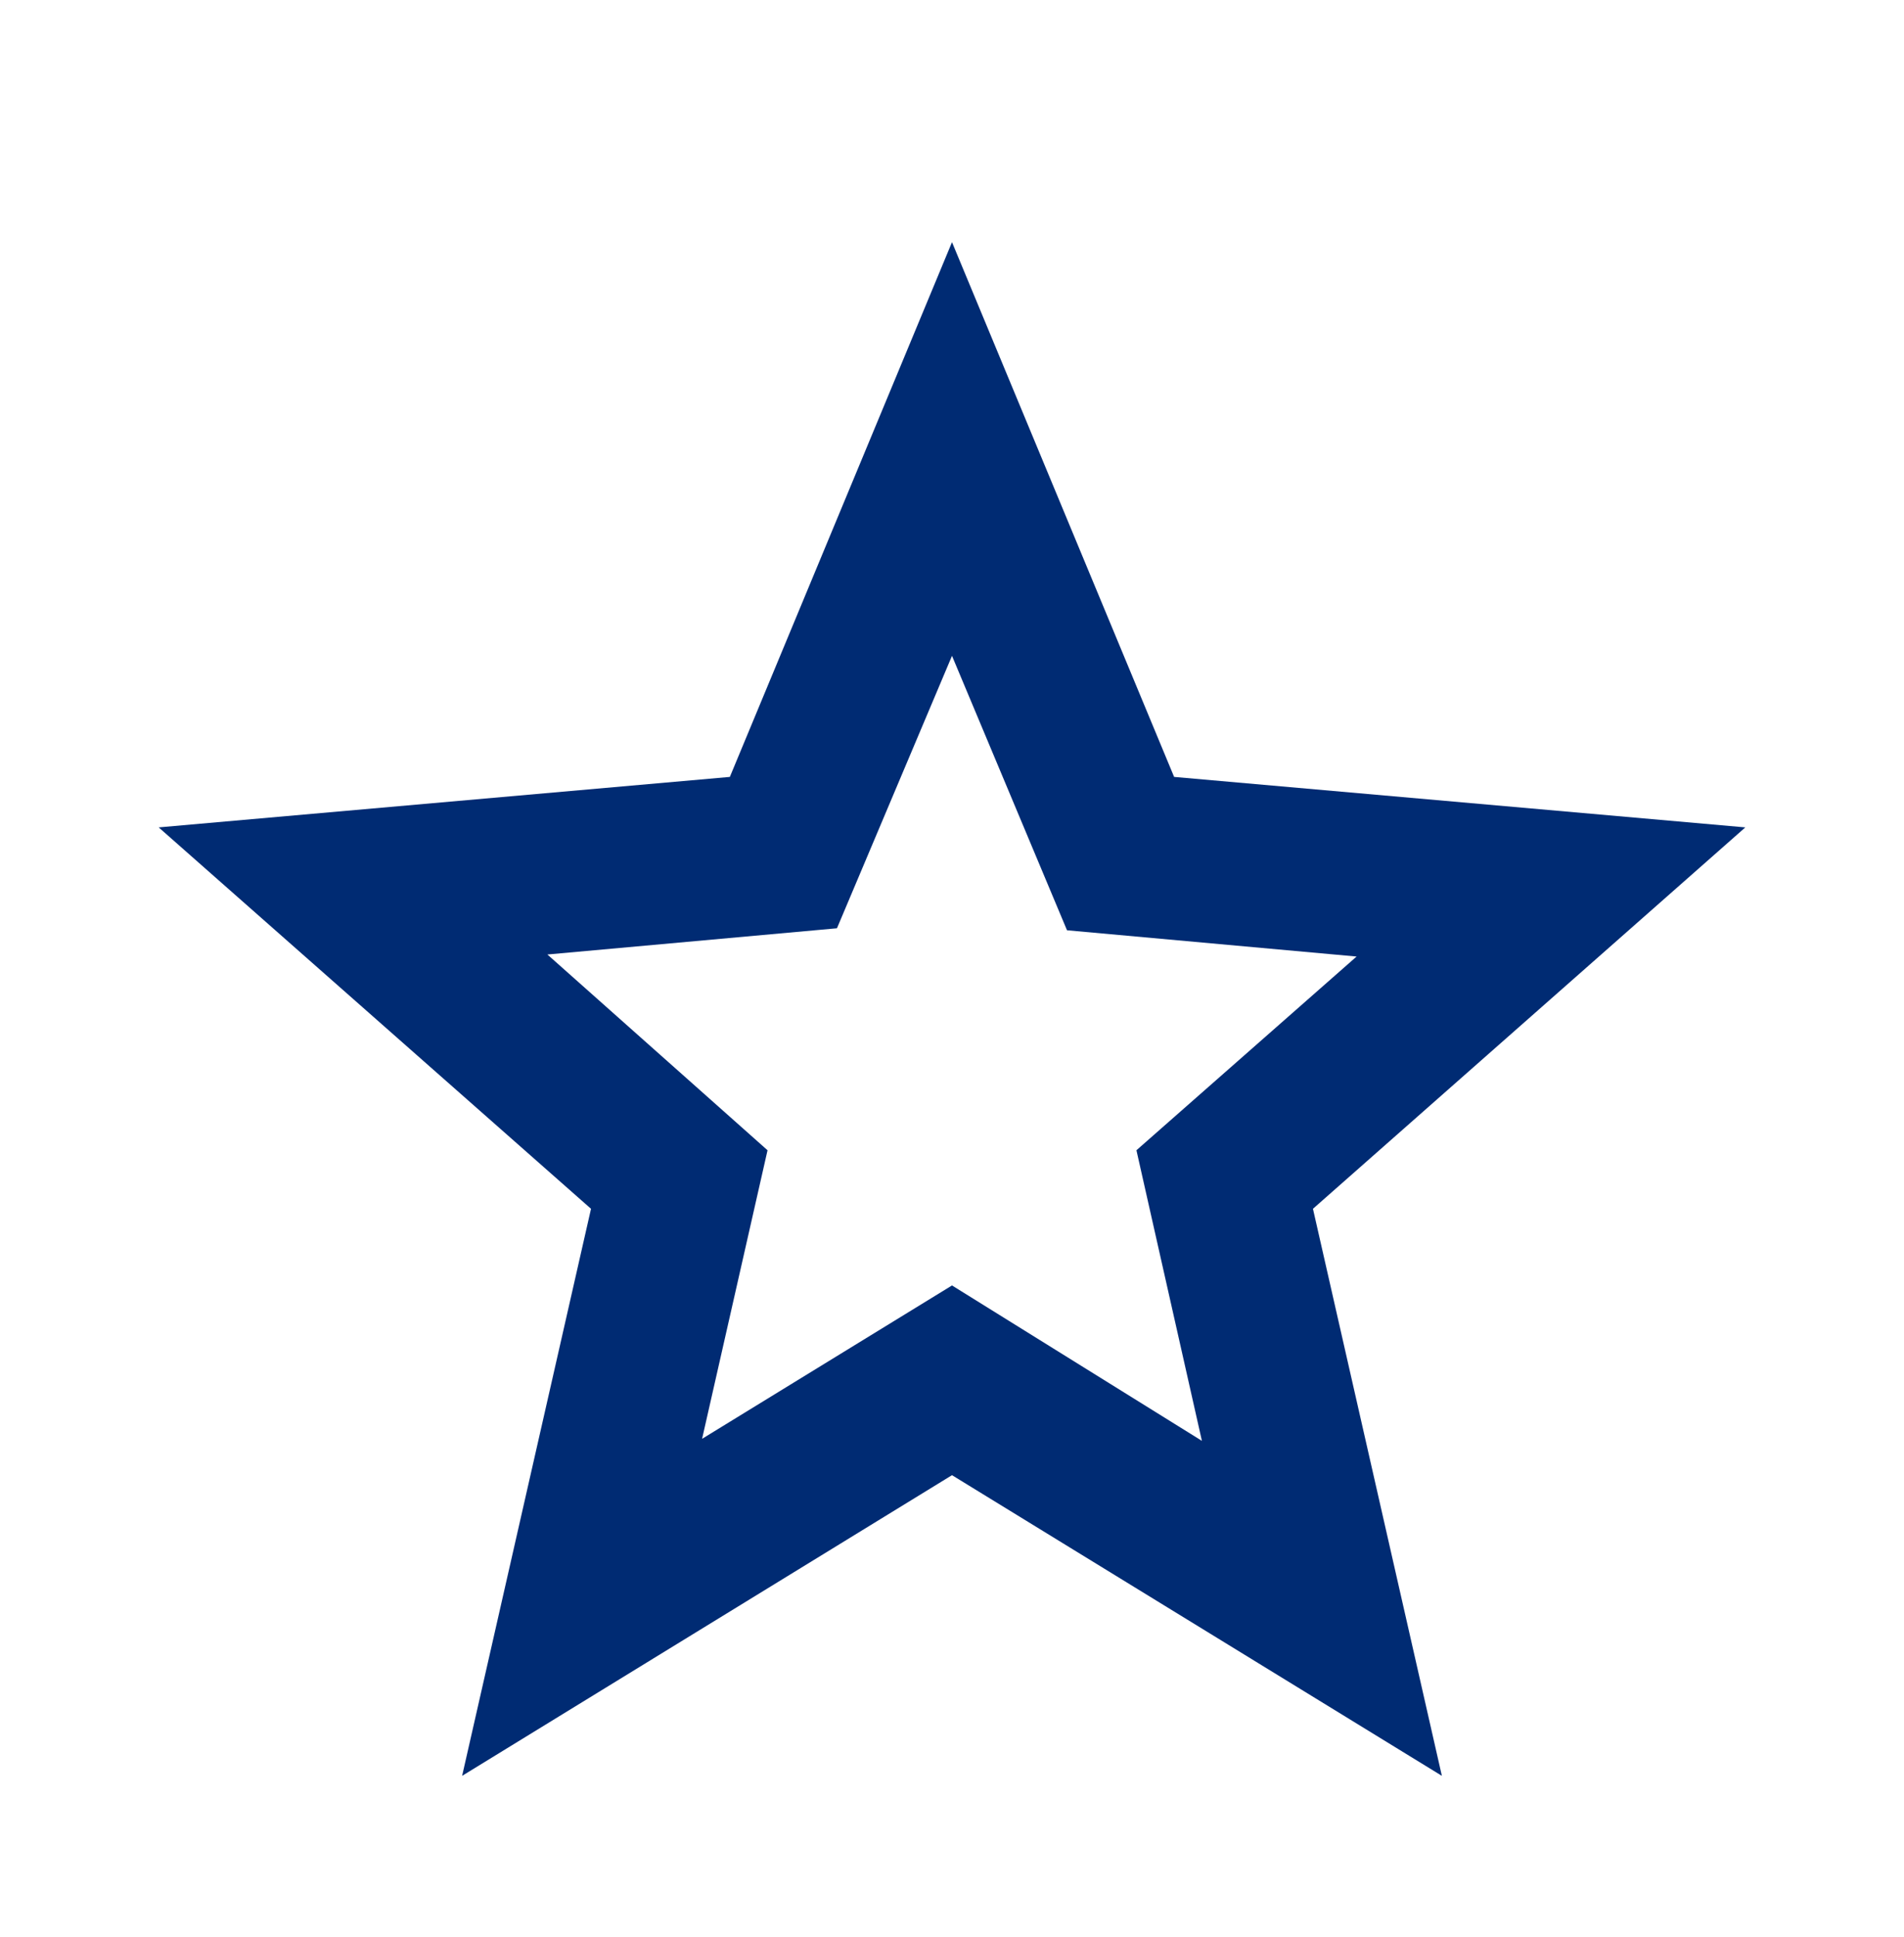 <svg width="59" height="60" viewBox="0 0 59 60" fill="none" xmlns="http://www.w3.org/2000/svg">
<path d="M21.756 44.562L29.5 39.812L37.244 44.625L35.215 35.625L42.037 29.625L33.064 28.812L29.5 20.312L25.935 28.75L16.962 29.562L23.784 35.625L21.756 44.562ZM14.32 55L18.314 37.438L4.917 25.625L22.616 24.062L29.5 7.5L36.383 24.062L54.083 25.625L40.685 37.438L44.68 55L29.5 45.688L14.32 55Z" fill="#002B73"/>
</svg>
